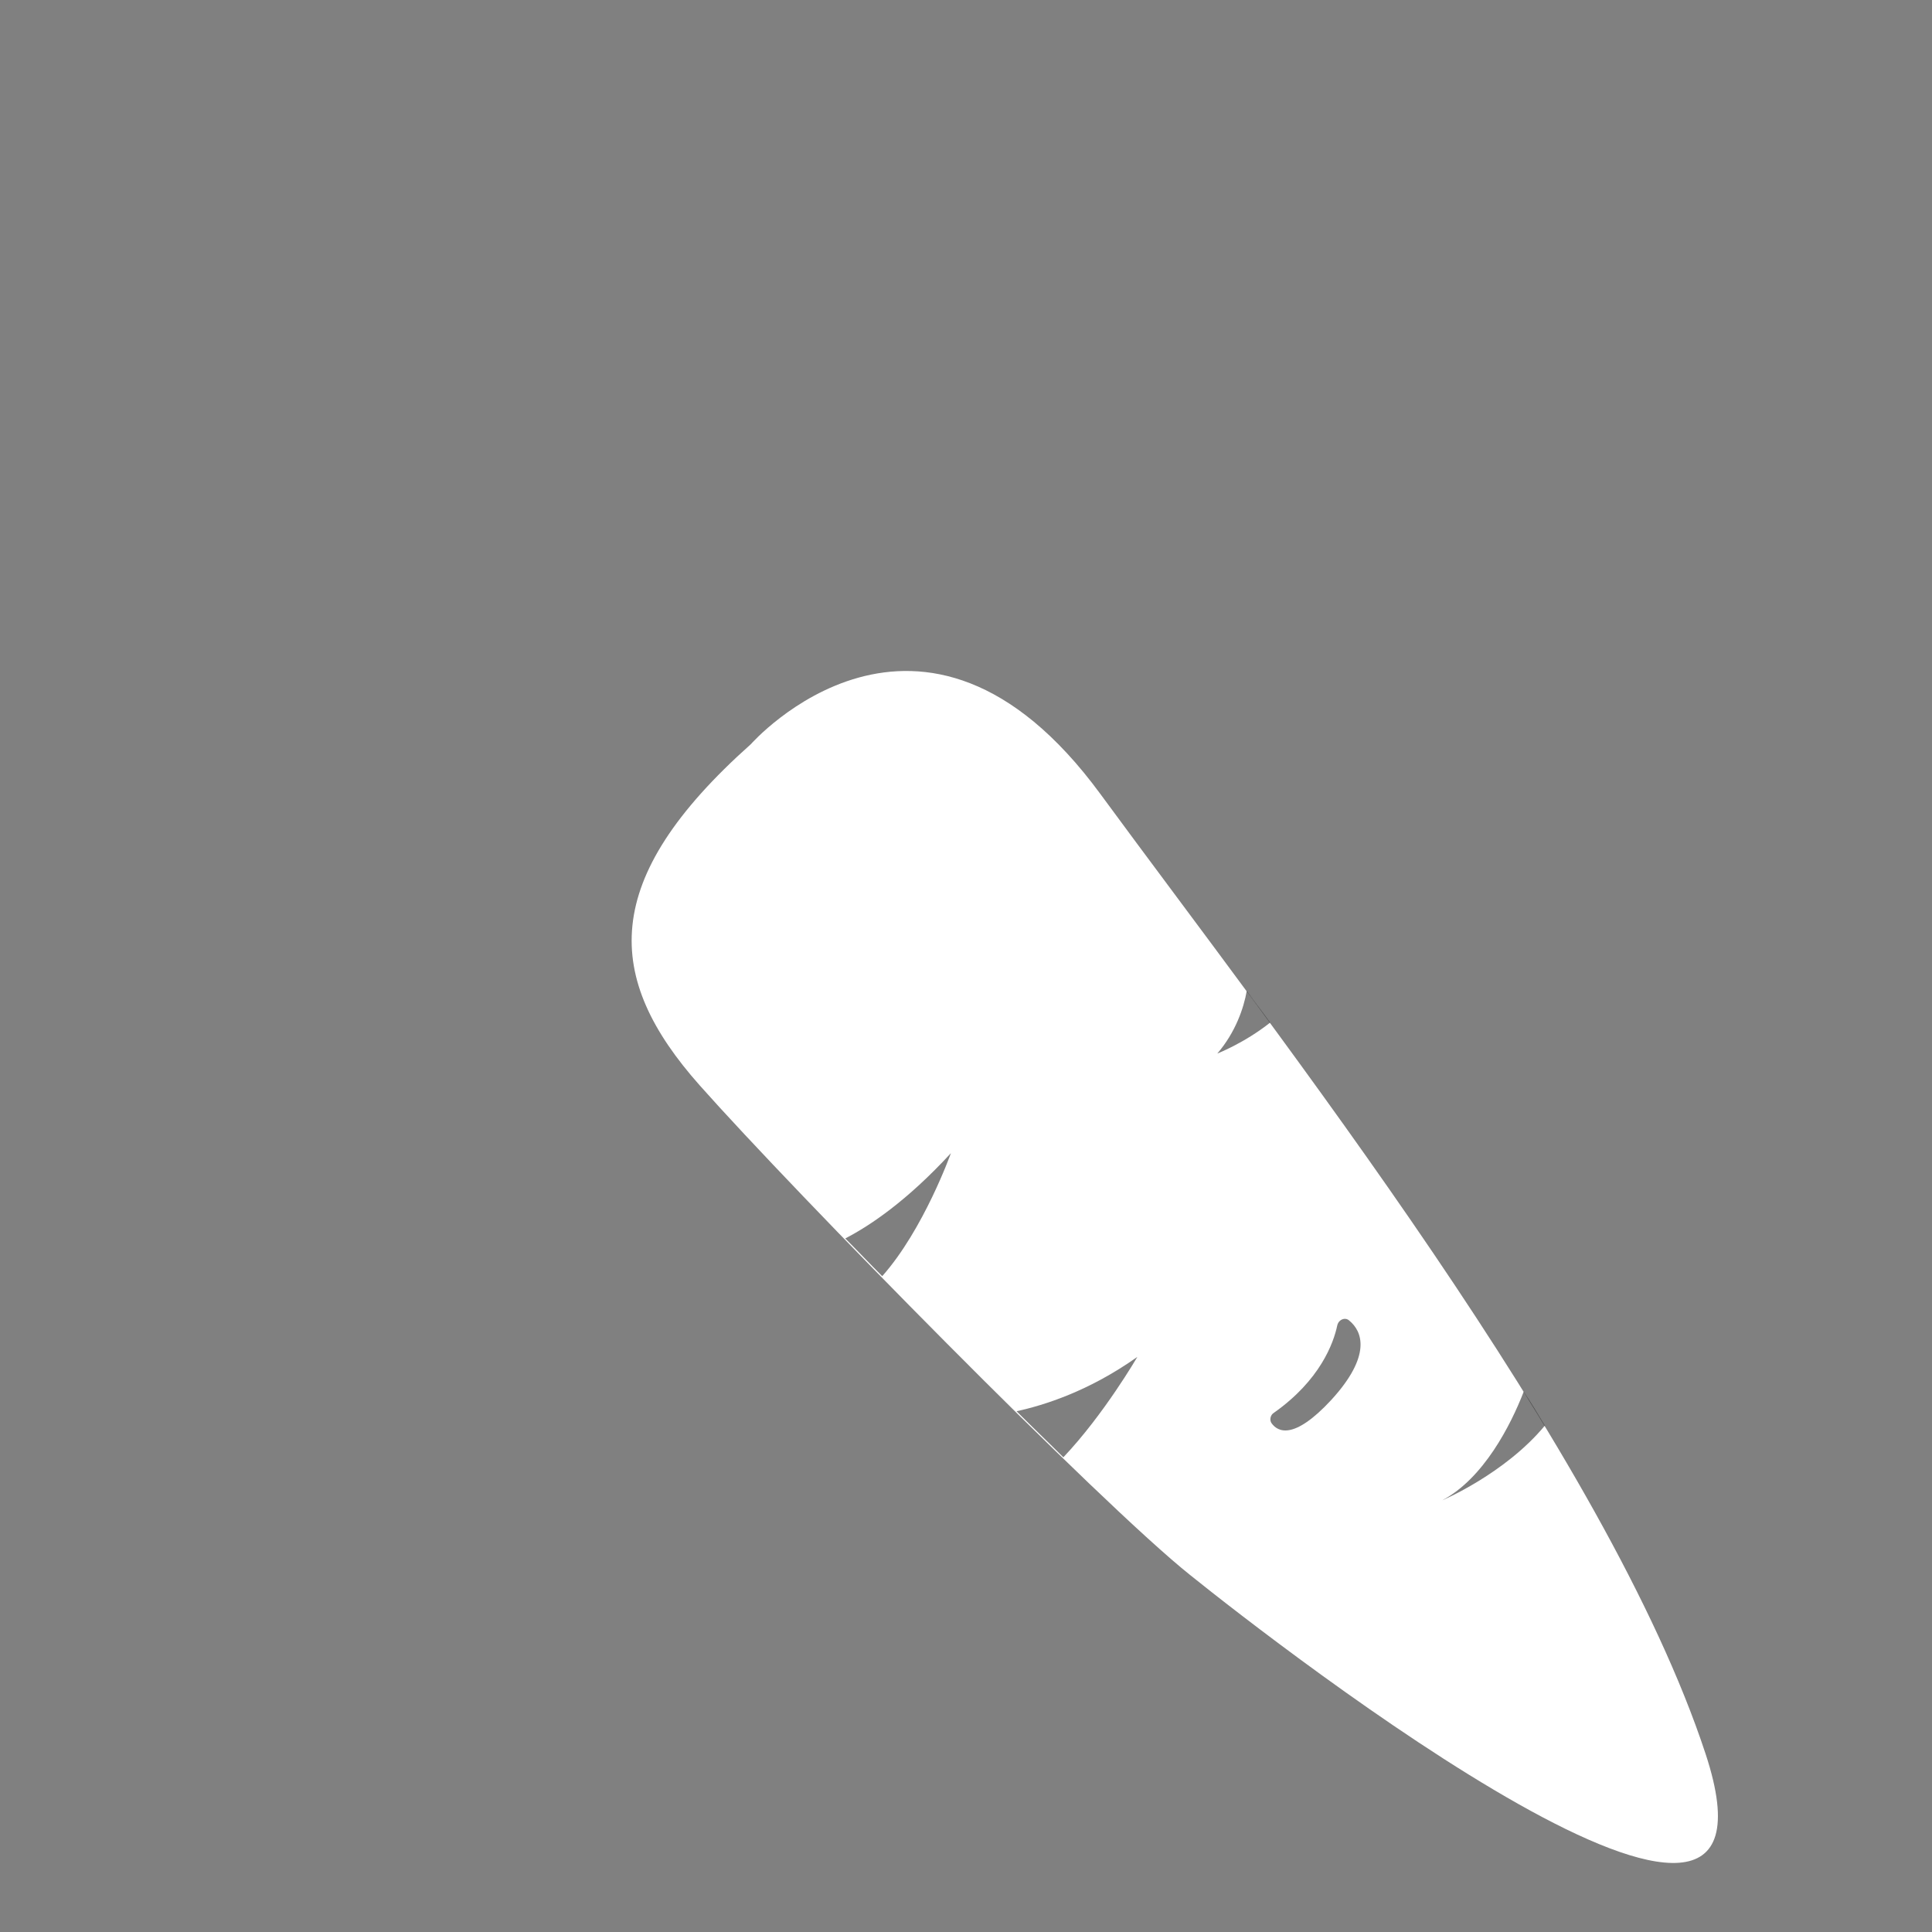 <?xml version="1.0" encoding="utf-8"?>
<!-- Generator: Adobe Illustrator 22.1.0, SVG Export Plug-In . SVG Version: 6.00 Build 0)  -->
<svg version="1.1" id="Layer_1" xmlns="http://www.w3.org/2000/svg" xmlns:xlink="http://www.w3.org/1999/xlink" x="0px" y="0px"
	 viewBox="0 0 256 256" style="enable-background:new 0 0 256 256;" xml:space="preserve">
<rect x="0" y="0" width="256" height="256" fill="#808080" stroke="none"/>
<path style="opacity:0;fill:#5AAD47;" d="M90.4,108.1c2.4-3,5.4-6.2,9.1-9.5c0,0,3.2-3.7,8.5-6.5c2.4-5.8,4.2-13.9,2.1-23
	c-4.2-18-11.6-3.4-11.6-3.4S98.9,36,90,26.4C81,16.9,82.5,33,82.5,33C81.8,24.1,69.4,0.5,61.4,9.2c-7.9,8.6,16.1,42.9,16.1,42.9
	c-6,0.6-7,8.5-7,8.5s-7.4-37.7-24.1-38.2c-16.8-0.5-4,19.3-4,19.3S29.6,25.3,23.1,35c-6.5,9.6,17.1,25.4,17.1,25.4
	c-5.5-1.5-16.5-3.8-9.1,9.2c7.5,13,32.1,24,32.1,24s-21.5-7-9.7,7.7c11.8,14.7,34.3,8.1,34.3,8.1L90.4,108.1z"/>
<g>
	<path style="fill:#FFFFFF;" d="M99.5,98.6c0,0,22.6-25.7,46.3,6.6s67.1,87.4,80.2,127.2s-56.5-14.2-68.3-23.7
		c-11.8-9.4-52.4-50.7-65-64.9S79.3,116.6,99.5,98.6z"/>
	<path style="opacity:0.5;" d="M177.2,175.6c-0.5,2.4-2.3,7.3-8.4,11.6c-0.5,0.3-0.6,1-0.3,1.4c0.8,1.1,2.9,2.3,7.9-3.1
		c5.4-5.9,4.1-9.1,2.4-10.5C178.3,174.5,177.4,174.8,177.2,175.6z"/>
	<path style="opacity:0.5;" d="M161.3,139.6c0,0,3.6-1.4,7-4.1c-1-1.4-2.1-2.8-3.1-4.2C164.8,133.6,163.7,136.8,161.3,139.6z"/>
	<path style="opacity:0.5;" d="M126,152.8c-5.8,6.3-10.7,9.6-14,11.3c1.6,1.6,3.2,3.3,4.9,5C122.4,162.9,126,152.8,126,152.8z"/>
	<path style="opacity:0.5;" d="M150.7,179.8c-6.5,4.6-12.4,6.4-16,7.2c2.1,2.1,4.2,4.1,6.2,6.1C146.3,187.4,150.7,179.8,150.7,179.8
		z"/>
	<path style="opacity:0.5;" d="M191.1,198.8c0,0,8.3-3.5,13.6-9.9c-0.9-1.5-1.8-3-2.8-4.5C200.2,188.8,196.6,195.9,191.1,198.8z"/>
</g>
</svg>
